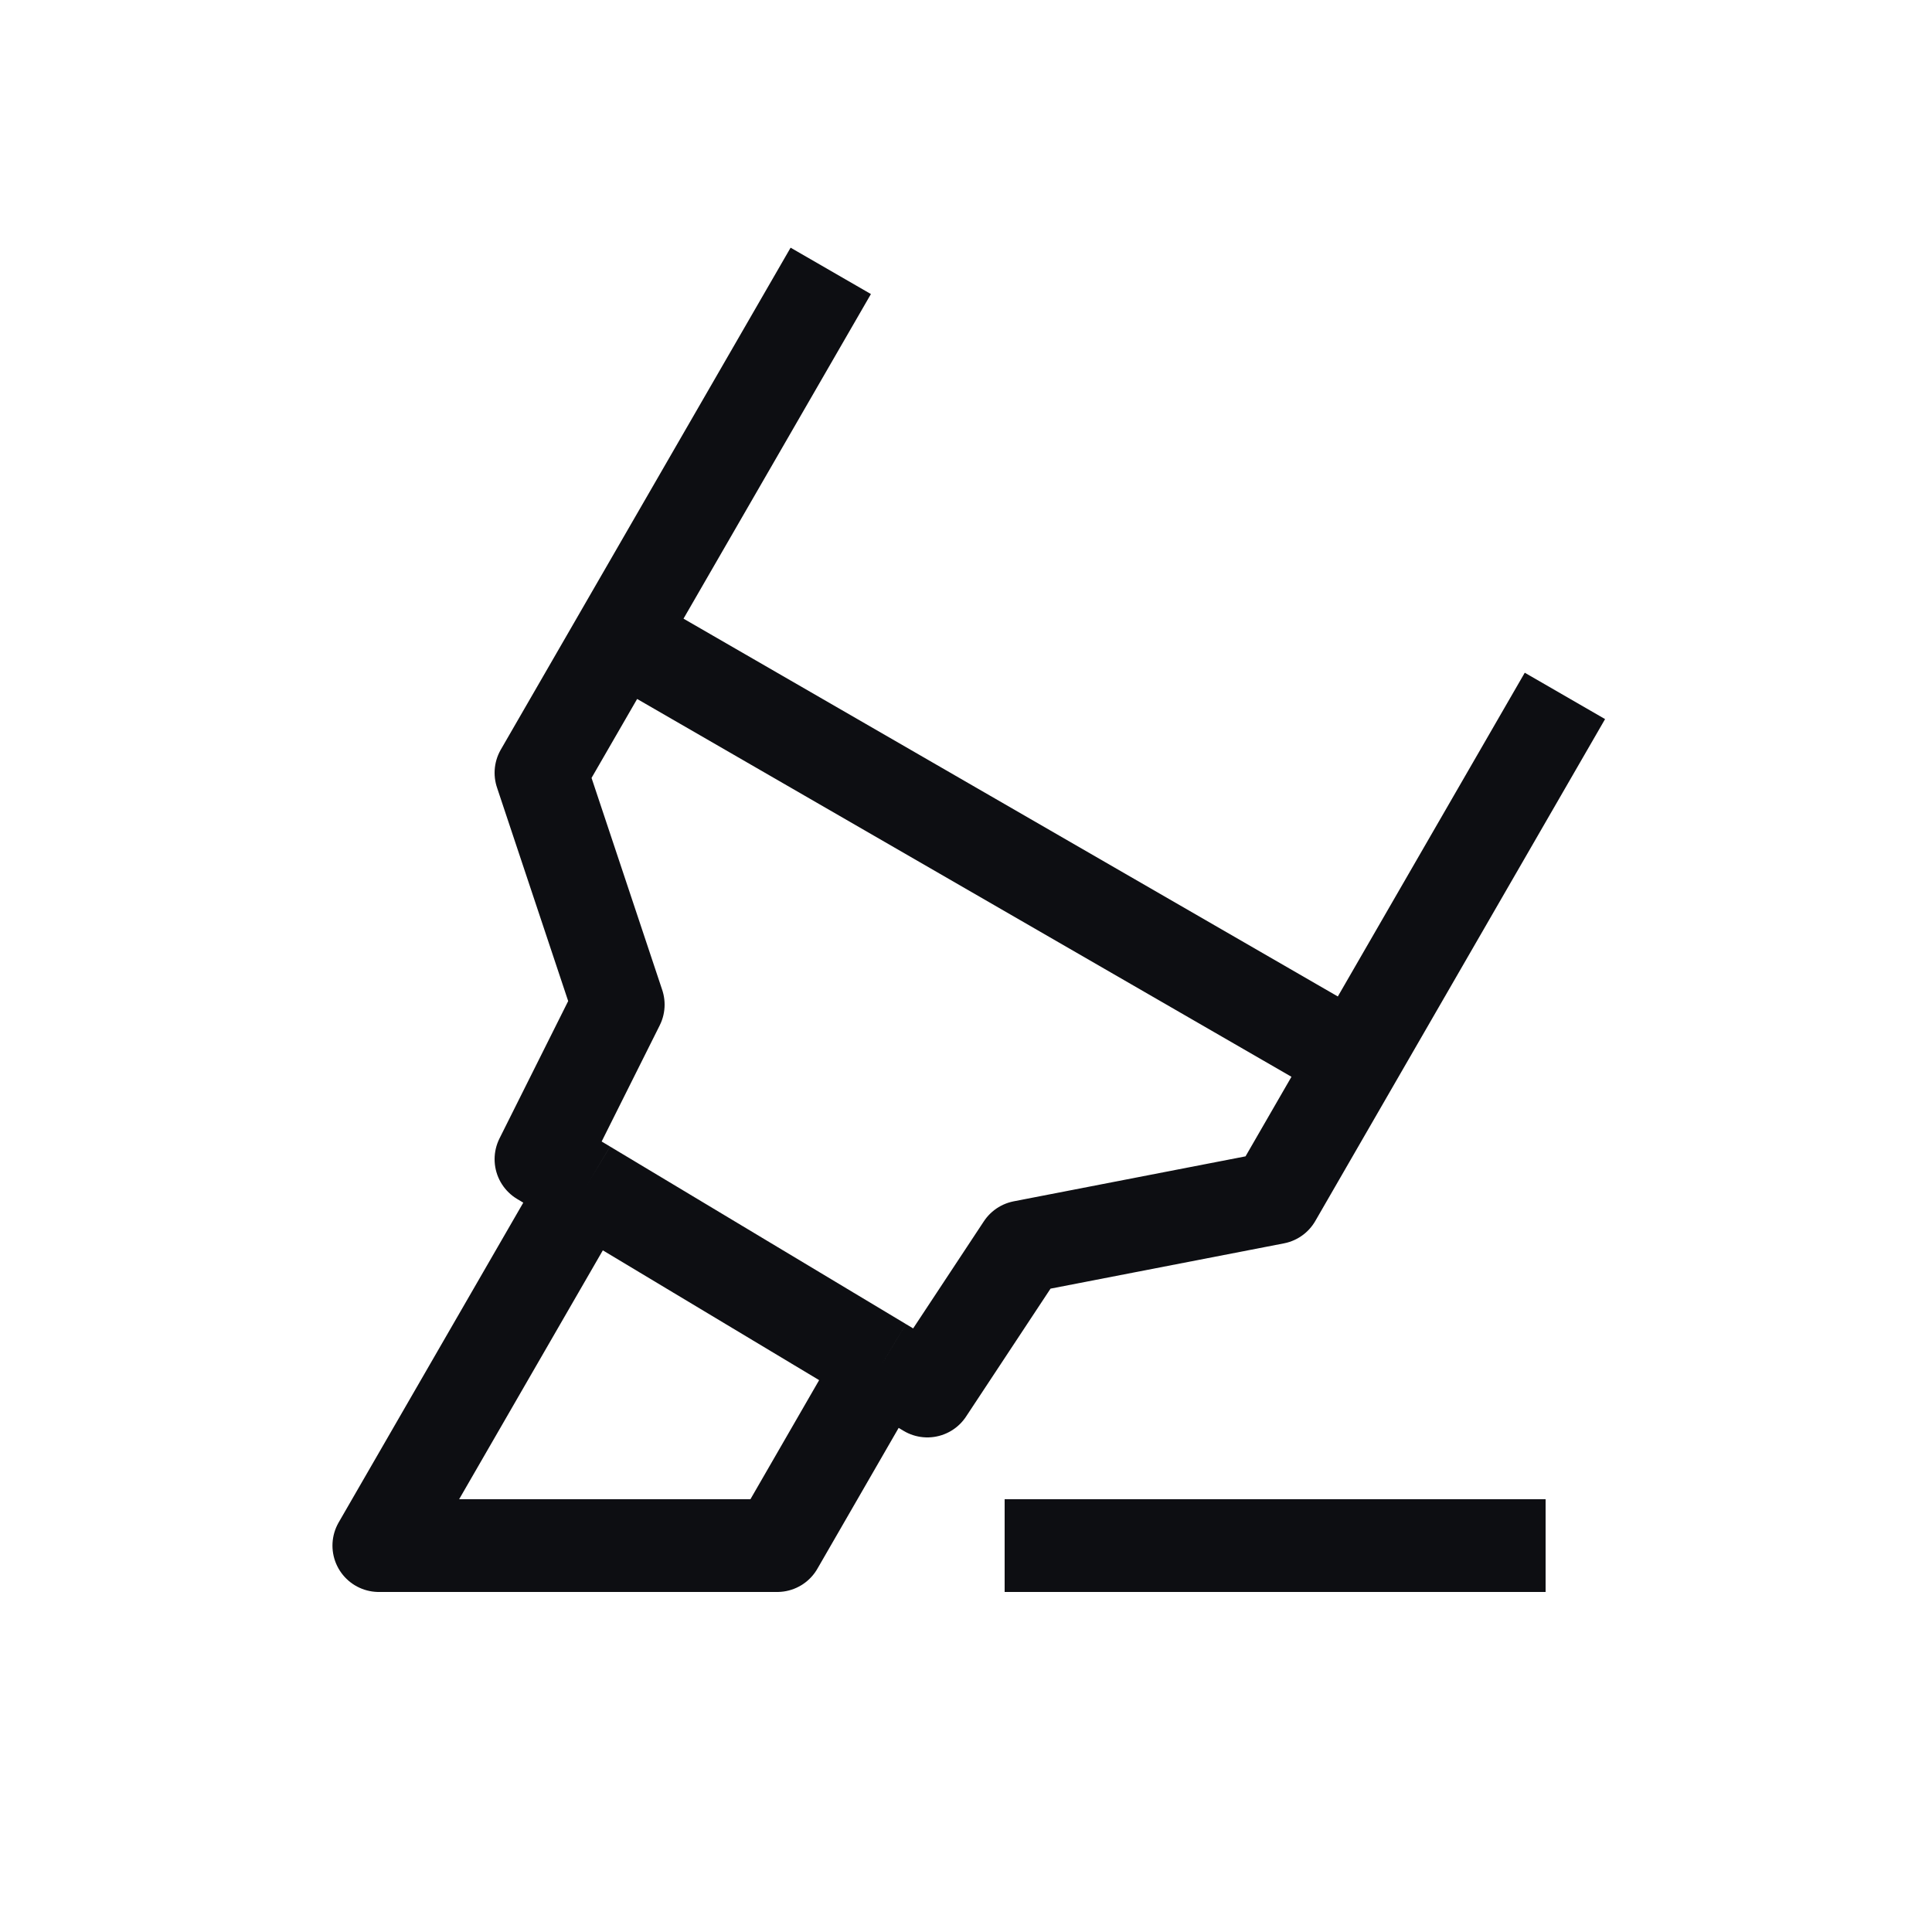<svg width="25" height="25" viewBox="0 0 25 25" fill="none" xmlns="http://www.w3.org/2000/svg">
<path d="M17.531 13.714L8.025 8.225M17.531 13.714L20.25 9.005M17.531 13.714L16.5 15.5L13.232 16.134L12 18L11.414 17.648M8.025 8.225L10.75 3.505M8.025 8.225L7 10L8 13L7 15L7.586 15.351M7.586 15.351L4.902 20L10.057 20L11.414 17.648M7.586 15.351L11.414 17.648M13 20H20" stroke="#0D0E12" stroke-width="1.2" stroke-linejoin="round"/>
</svg>
